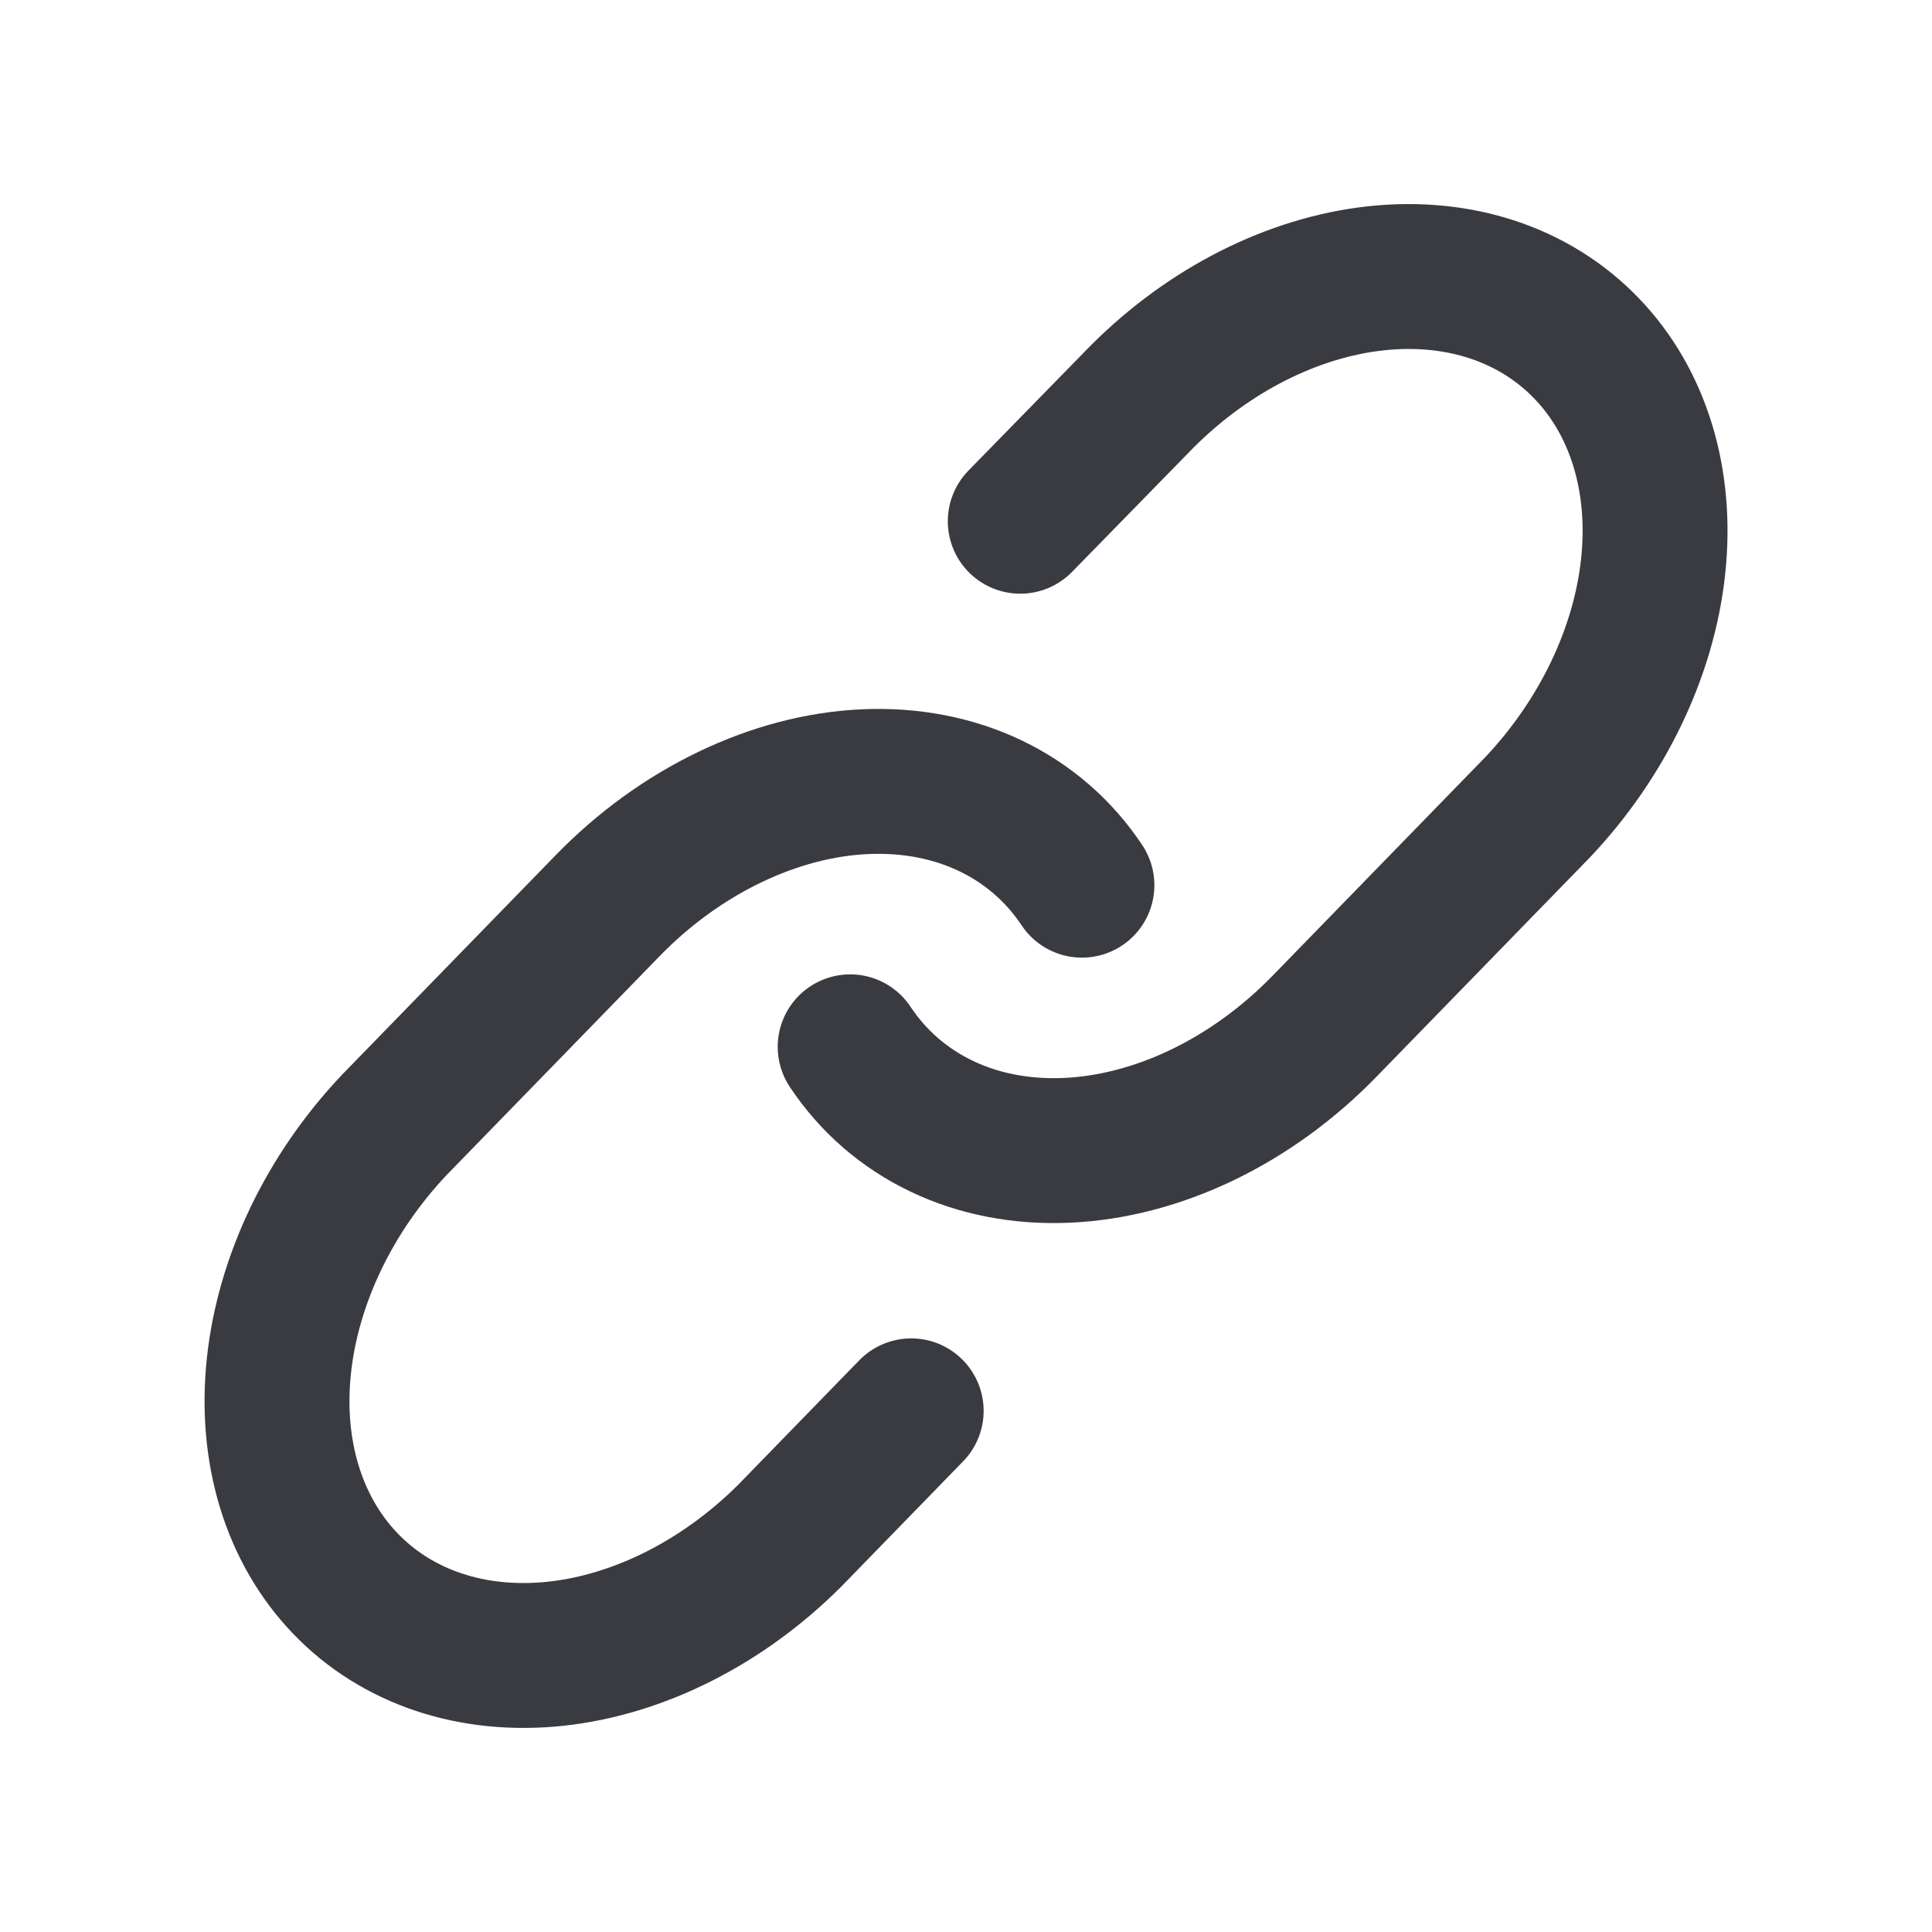 <svg width="24" height="24" viewBox="0 0 24 24" fill="none" xmlns="http://www.w3.org/2000/svg">
<path d="M10.561 13.004C10.845 13.432 11.233 13.768 11.697 13.99C12.16 14.212 12.69 14.314 13.248 14.29C13.807 14.266 14.383 14.116 14.936 13.85C15.489 13.584 16.007 13.208 16.454 12.748L19.1 10.029C19.906 9.177 20.422 8.102 20.536 7.036C20.65 5.97 20.353 4.997 19.709 4.328C19.065 3.658 18.126 3.346 17.094 3.457C16.061 3.569 15.018 4.096 14.19 4.924L12.674 6.475" stroke="#3A3B40" stroke-width="1.8" stroke-linecap="round" stroke-linejoin="round"/>
<path d="M13.44 10.996C13.155 10.568 12.768 10.232 12.304 10.01C11.84 9.788 11.311 9.686 10.752 9.71C10.193 9.734 9.618 9.885 9.065 10.151C8.511 10.417 7.994 10.792 7.547 11.252L4.901 13.971C4.094 14.823 3.579 15.898 3.465 16.964C3.351 18.031 3.648 19.003 4.291 19.672C4.935 20.342 5.874 20.654 6.907 20.543C7.939 20.431 8.982 19.904 9.811 19.076L11.319 17.526" stroke="#3A3B40" stroke-width="1.8" stroke-linecap="round" stroke-linejoin="round"/>
</svg>
